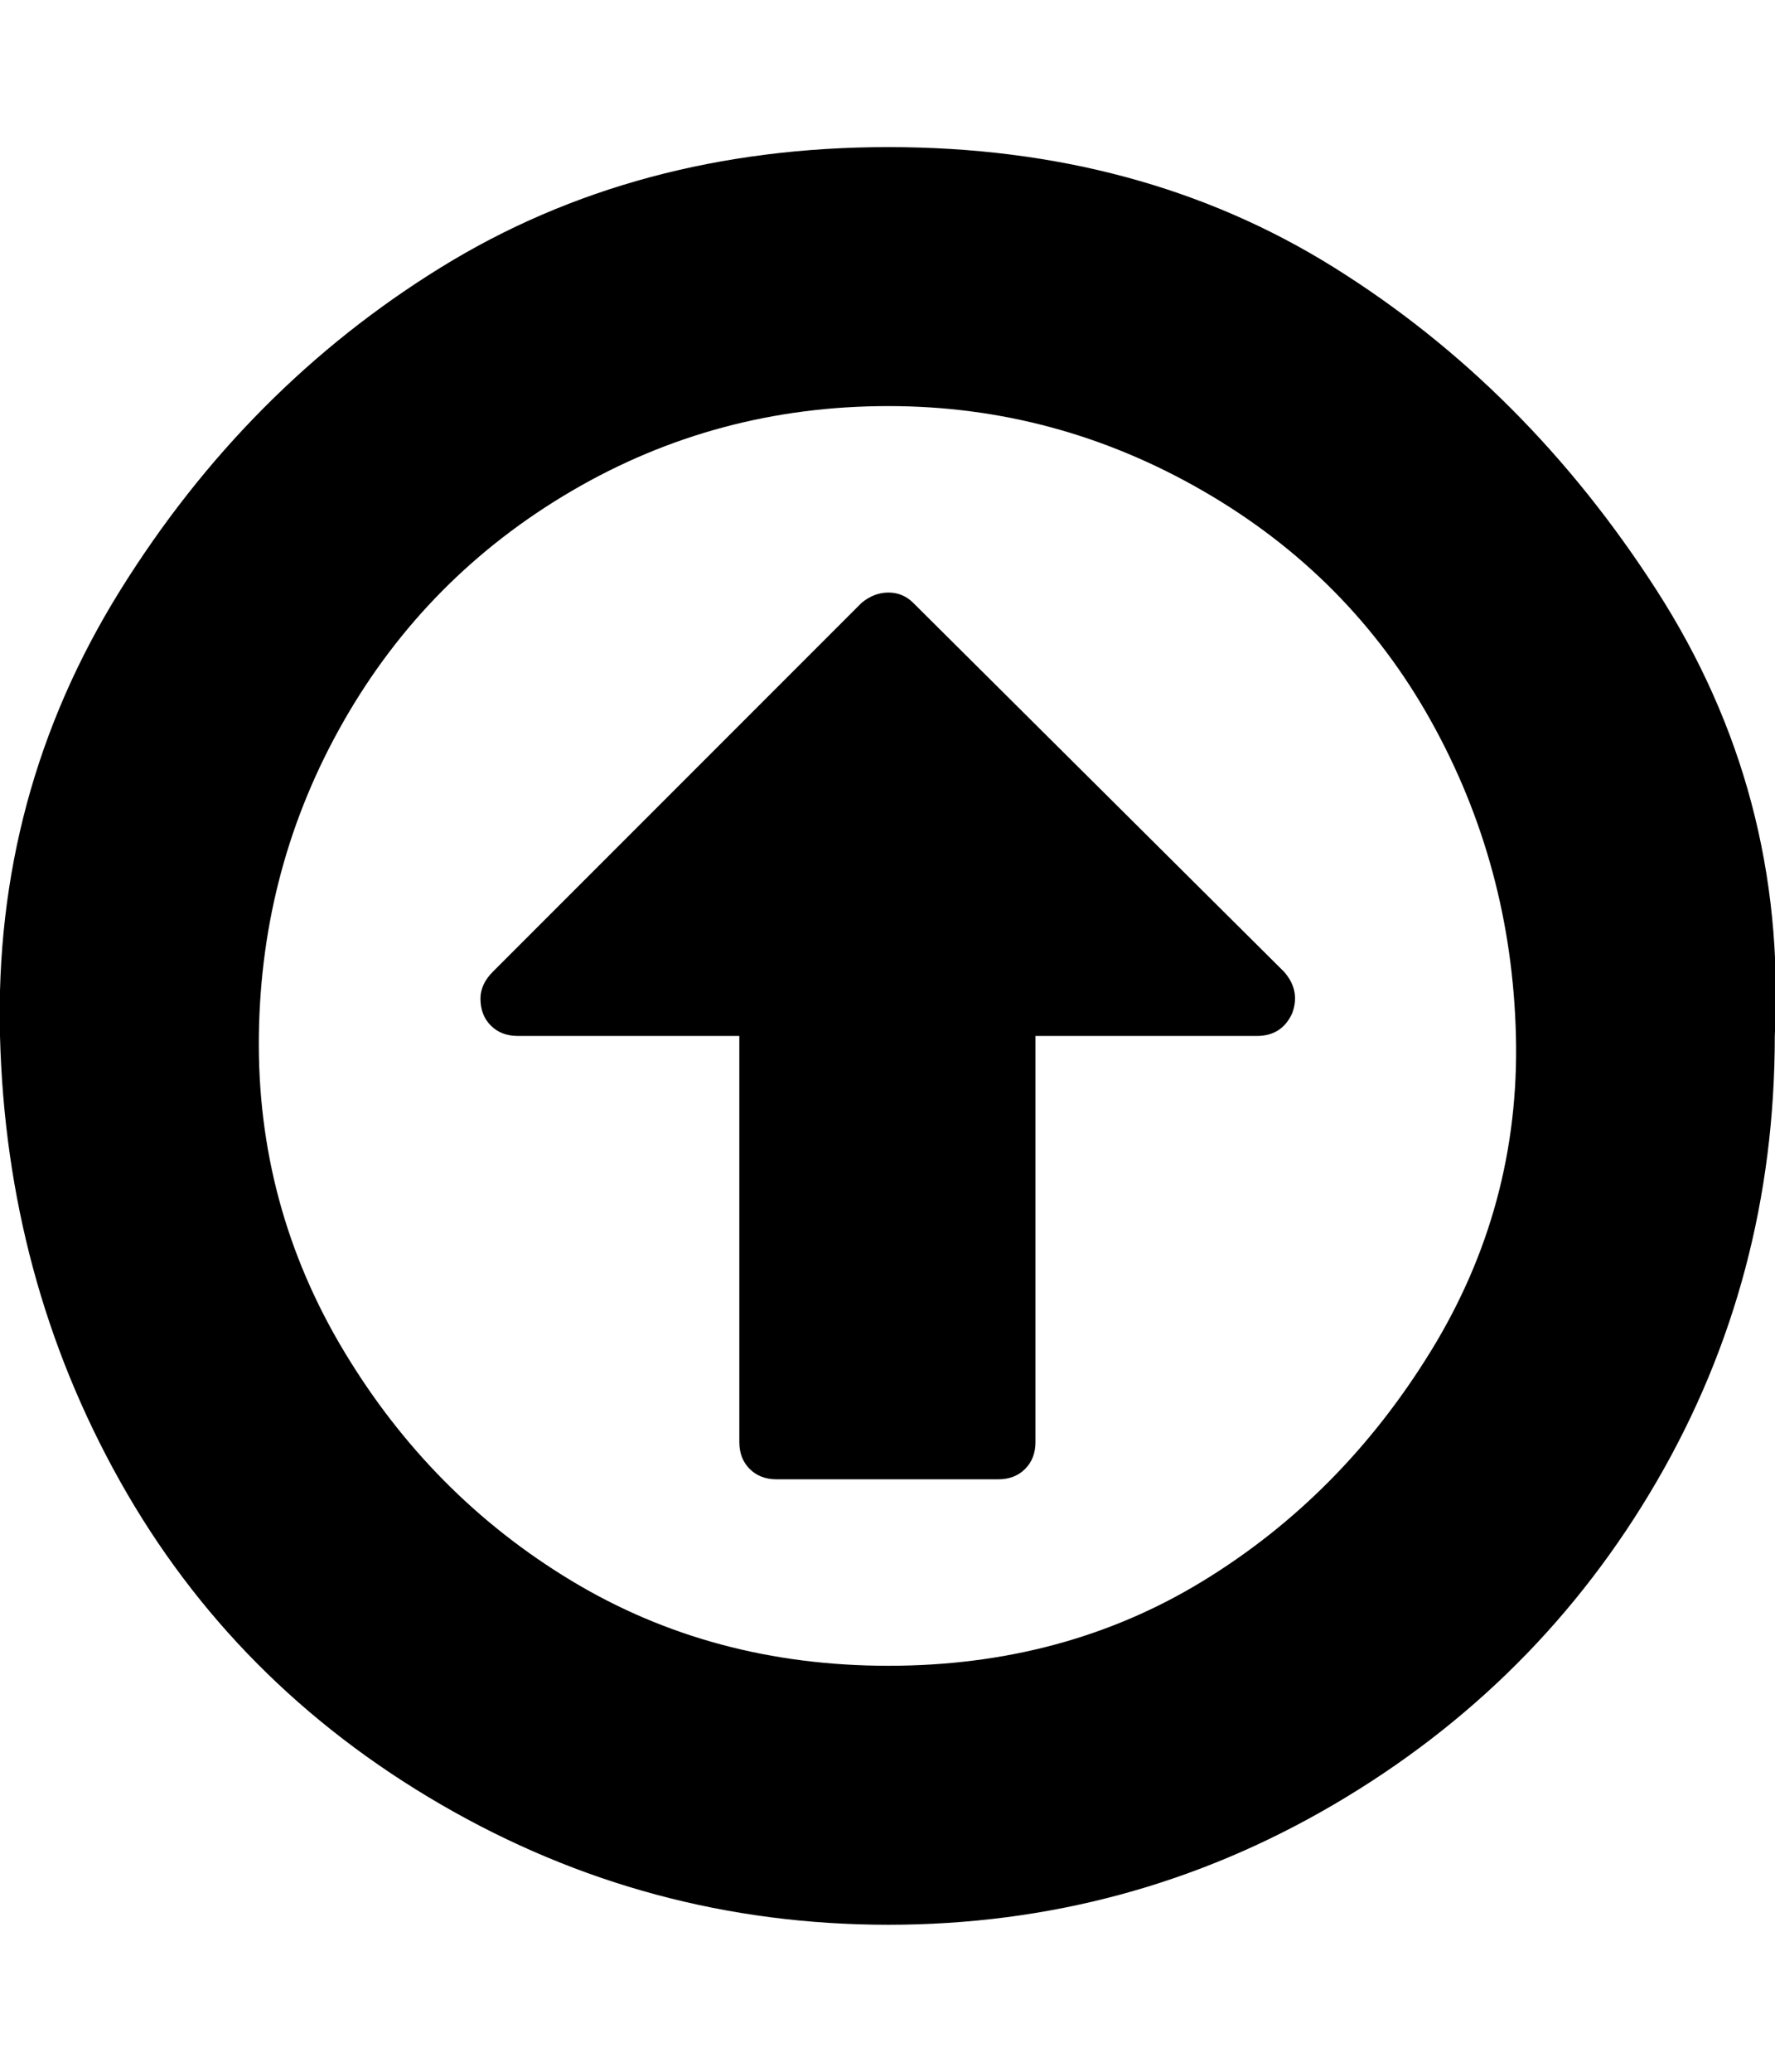 <svg xmlns="http://www.w3.org/2000/svg" viewBox="0 0 857.1 1000"><path d="M624 489q-5 11-17 11H500v196q0 8-5 13t-13 5H375q-8 0-13-5t-5-13V500H250q-8 0-13-5t-5-13q0-7 6-13l178-178q6-5 13-5t12 5l179 178q8 9 4 20zM429 196q-83 0-153 41T166 348t-41 152 41 152 110 111 153 41 152-41 110-111 41-152-41-152-110-111-152-41zm428 304q0 117-57 215T644 871t-215 58-216-58T58 715 0 500t58-215 155-156 216-58 215 58 156 156 57 215z"/></svg>